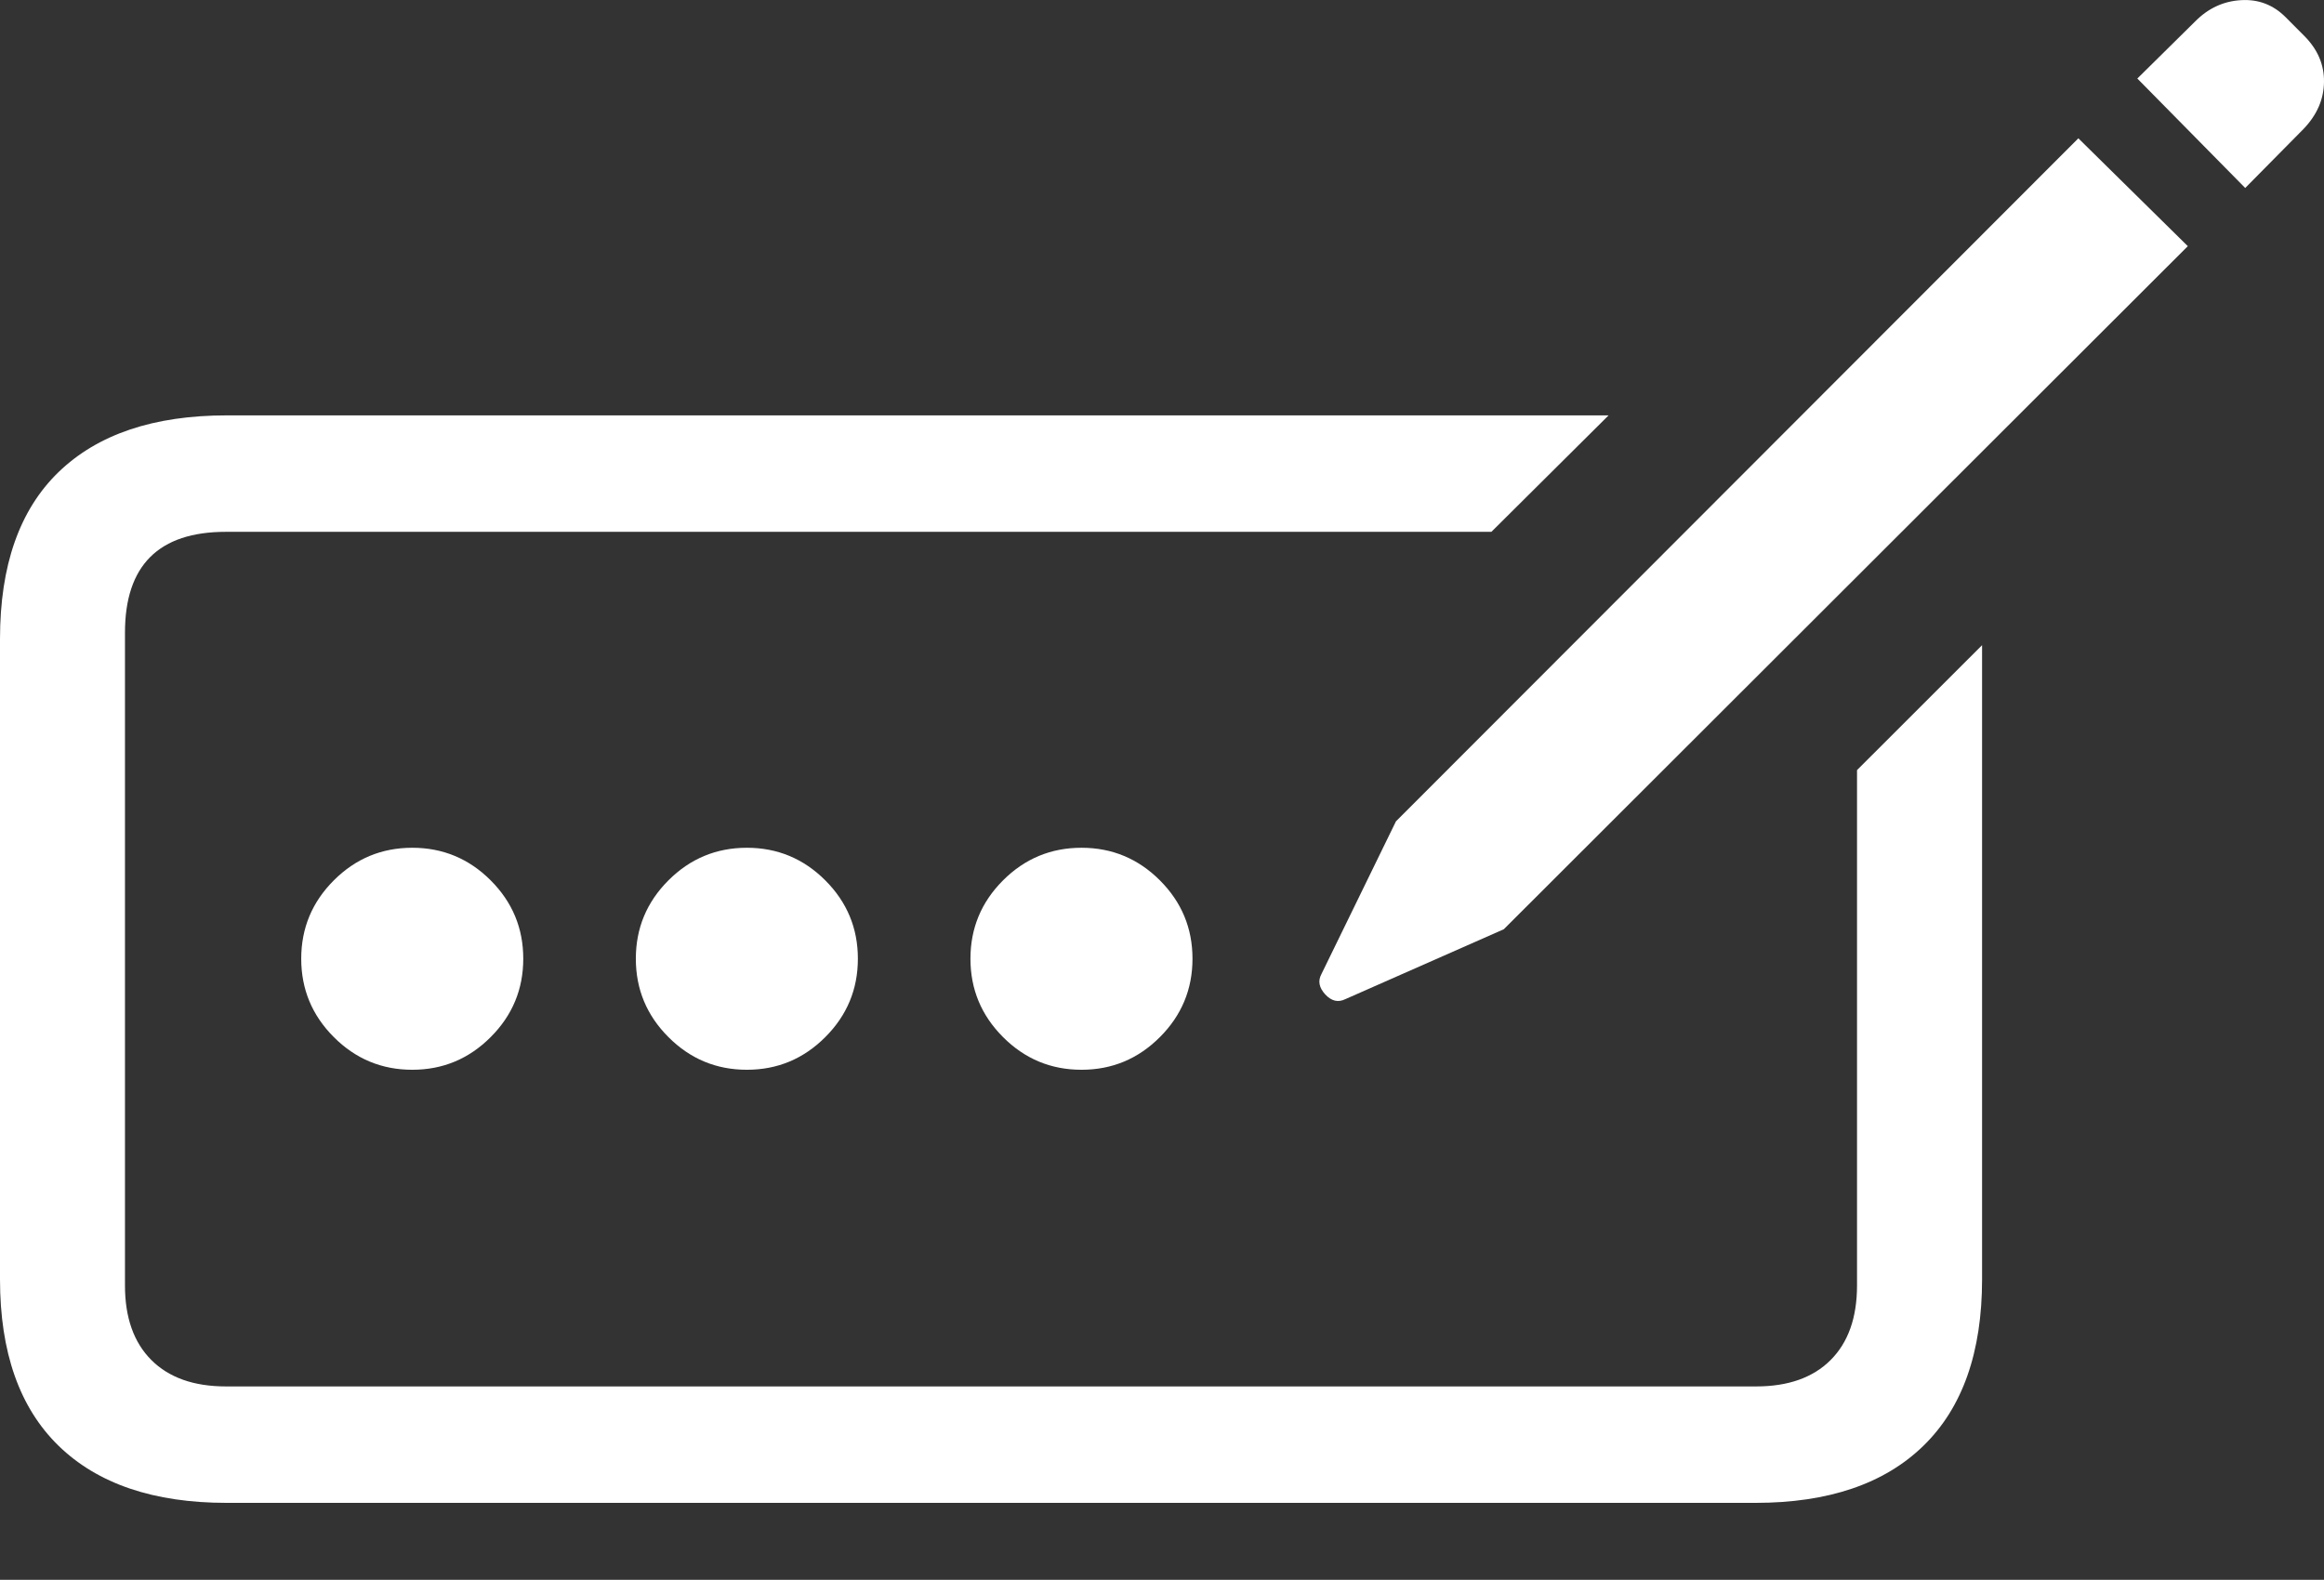 <?xml version="1.0" encoding="UTF-8"?>
<!--Generator: Apple Native CoreSVG 175.5-->
<!DOCTYPE svg
PUBLIC "-//W3C//DTD SVG 1.1//EN"
       "http://www.w3.org/Graphics/SVG/1.1/DTD/svg11.dtd">
<svg version="1.1" xmlns="http://www.w3.org/2000/svg" xmlns:xlink="http://www.w3.org/1999/xlink" width="29.233" height="19.876">
 <rect width="100%" height="100%" fill="#333333" stroke="none"/>
 <g>
  <rect height="19.876" opacity="0" width="29.233" x="0" y="0"/>
  <path d="M2.852 18.908L22.08 18.908Q23.457 18.908 24.194 18.19Q24.932 17.472 24.932 16.095L24.932 8.117L23.359 9.689L23.359 16.173Q23.359 16.779 23.027 17.111Q22.695 17.443 22.09 17.443L2.842 17.443Q2.236 17.443 1.904 17.111Q1.572 16.779 1.572 16.173L1.572 7.96Q1.572 6.691 2.842 6.691L18.76 6.691L20.234 5.226L2.852 5.226Q1.475 5.226 0.737 5.939Q0 6.652 0 8.039L0 16.095Q0 17.472 0.737 18.19Q1.475 18.908 2.852 18.908Z" fill="#ffffff"/>
  <path d="M16.924 12.57L18.916 11.691L27.52 3.097L26.143 1.74L17.559 10.334L16.621 12.257Q16.553 12.384 16.67 12.511Q16.787 12.638 16.924 12.57ZM28.242 2.365L28.975 1.623Q29.229 1.359 29.233 1.032Q29.238 0.705 28.984 0.451L28.75 0.216Q28.516-0.018 28.189 0.002Q27.861 0.021 27.617 0.265L26.885 0.988Z" fill="#ffffff"/>
  <path d="M5.186 13.459Q5.762 13.459 6.172 13.048Q6.582 12.638 6.582 12.062Q6.582 11.486 6.172 11.076Q5.762 10.666 5.186 10.666Q4.609 10.666 4.199 11.076Q3.789 11.486 3.789 12.062Q3.789 12.638 4.199 13.048Q4.609 13.459 5.186 13.459Z" fill="#ffffff"/>
  <path d="M9.395 13.459Q9.971 13.459 10.381 13.048Q10.791 12.638 10.791 12.062Q10.791 11.486 10.381 11.076Q9.971 10.666 9.395 10.666Q8.818 10.666 8.408 11.076Q7.998 11.486 7.998 12.062Q7.998 12.638 8.408 13.048Q8.818 13.459 9.395 13.459Z" fill="#ffffff"/>
  <path d="M13.604 13.459Q14.18 13.459 14.59 13.048Q15 12.638 15 12.062Q15 11.486 14.59 11.076Q14.18 10.666 13.604 10.666Q13.027 10.666 12.617 11.076Q12.207 11.486 12.207 12.062Q12.207 12.638 12.617 13.048Q13.027 13.459 13.604 13.459Z" fill="#ffffff"/>
 </g>
</svg>
